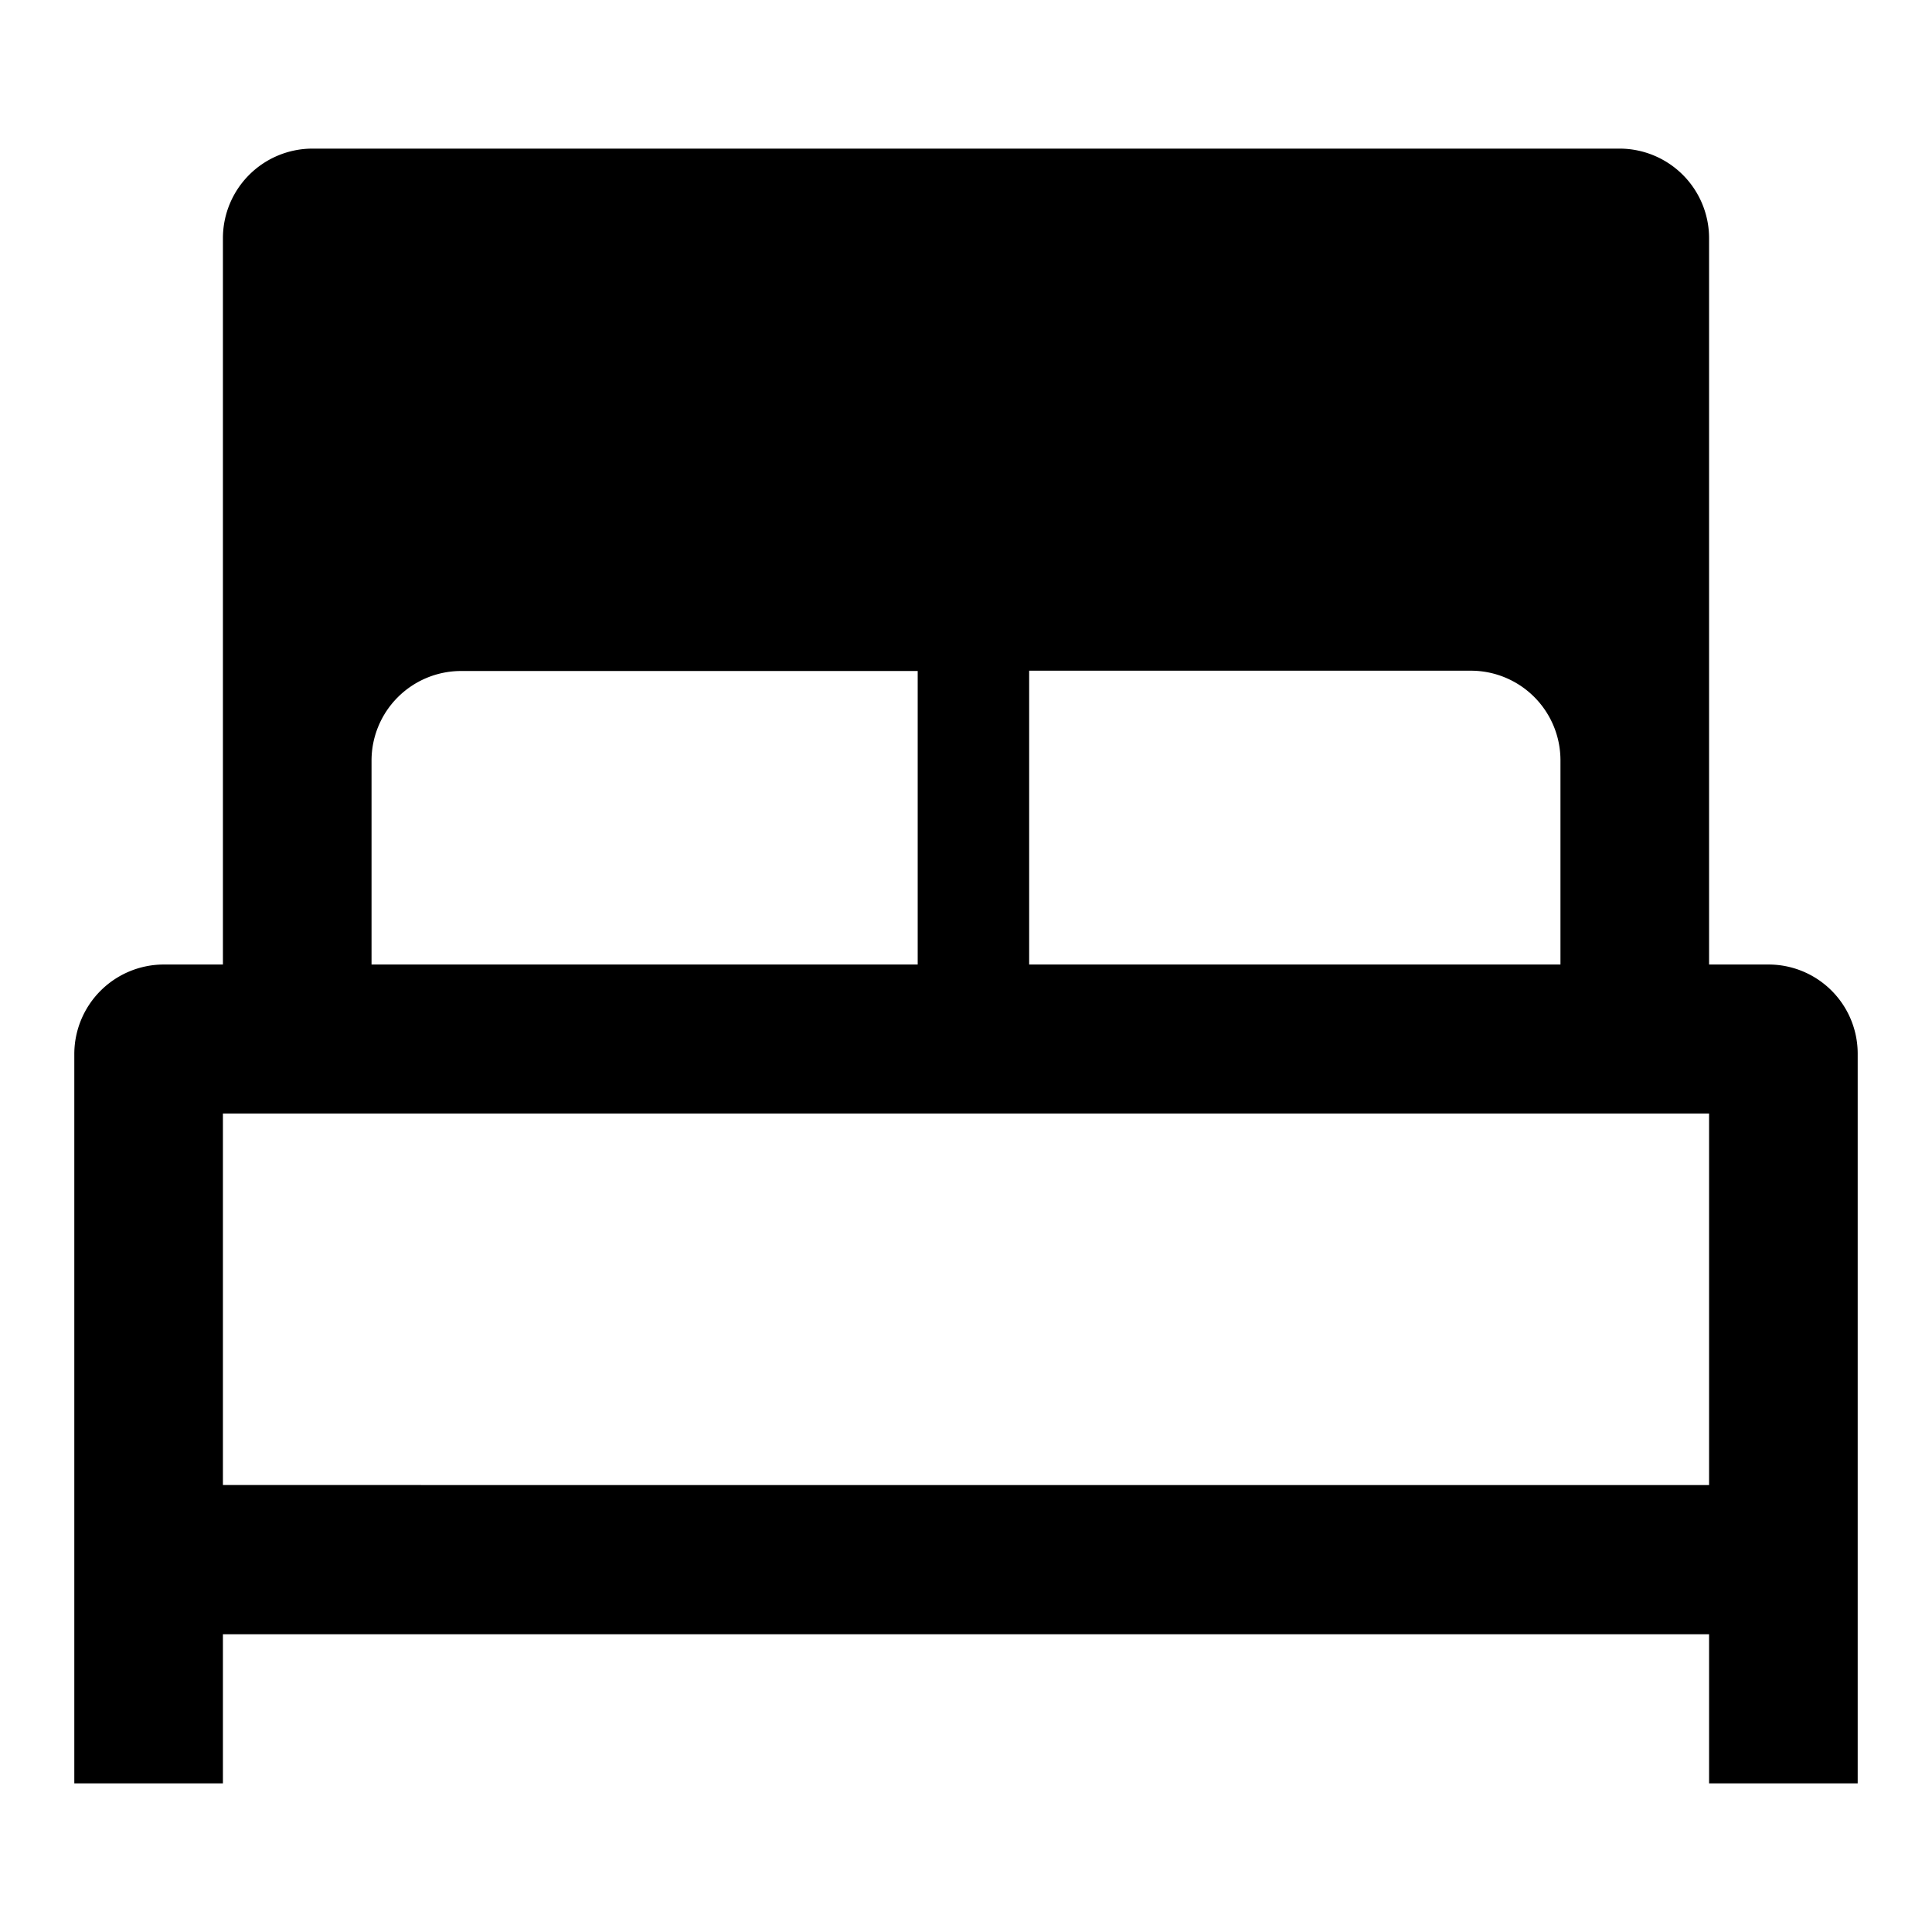 <svg id="edcf58c5-f293-45d7-9118-1db2e33ade8c" data-name="Blue" xmlns="http://www.w3.org/2000/svg" viewBox="0 0 260 260"><path d="M238,129.8h-8V32a12.06,12.06,0,0,0-12-12H42A12.06,12.06,0,0,0,30,32V129.8H22a12.06,12.06,0,0,0-12,12V240H30V219.93H230V240h20V141.74A12,12,0,0,0,238,129.8Zm-28-27.5v27.5H138.5V90.26H198A12.06,12.06,0,0,1,210,102.3Zm-160,0a12.06,12.06,0,0,1,12-12h61.5V129.8H50Zm180,97.55H30v-50H230Z"/></svg>